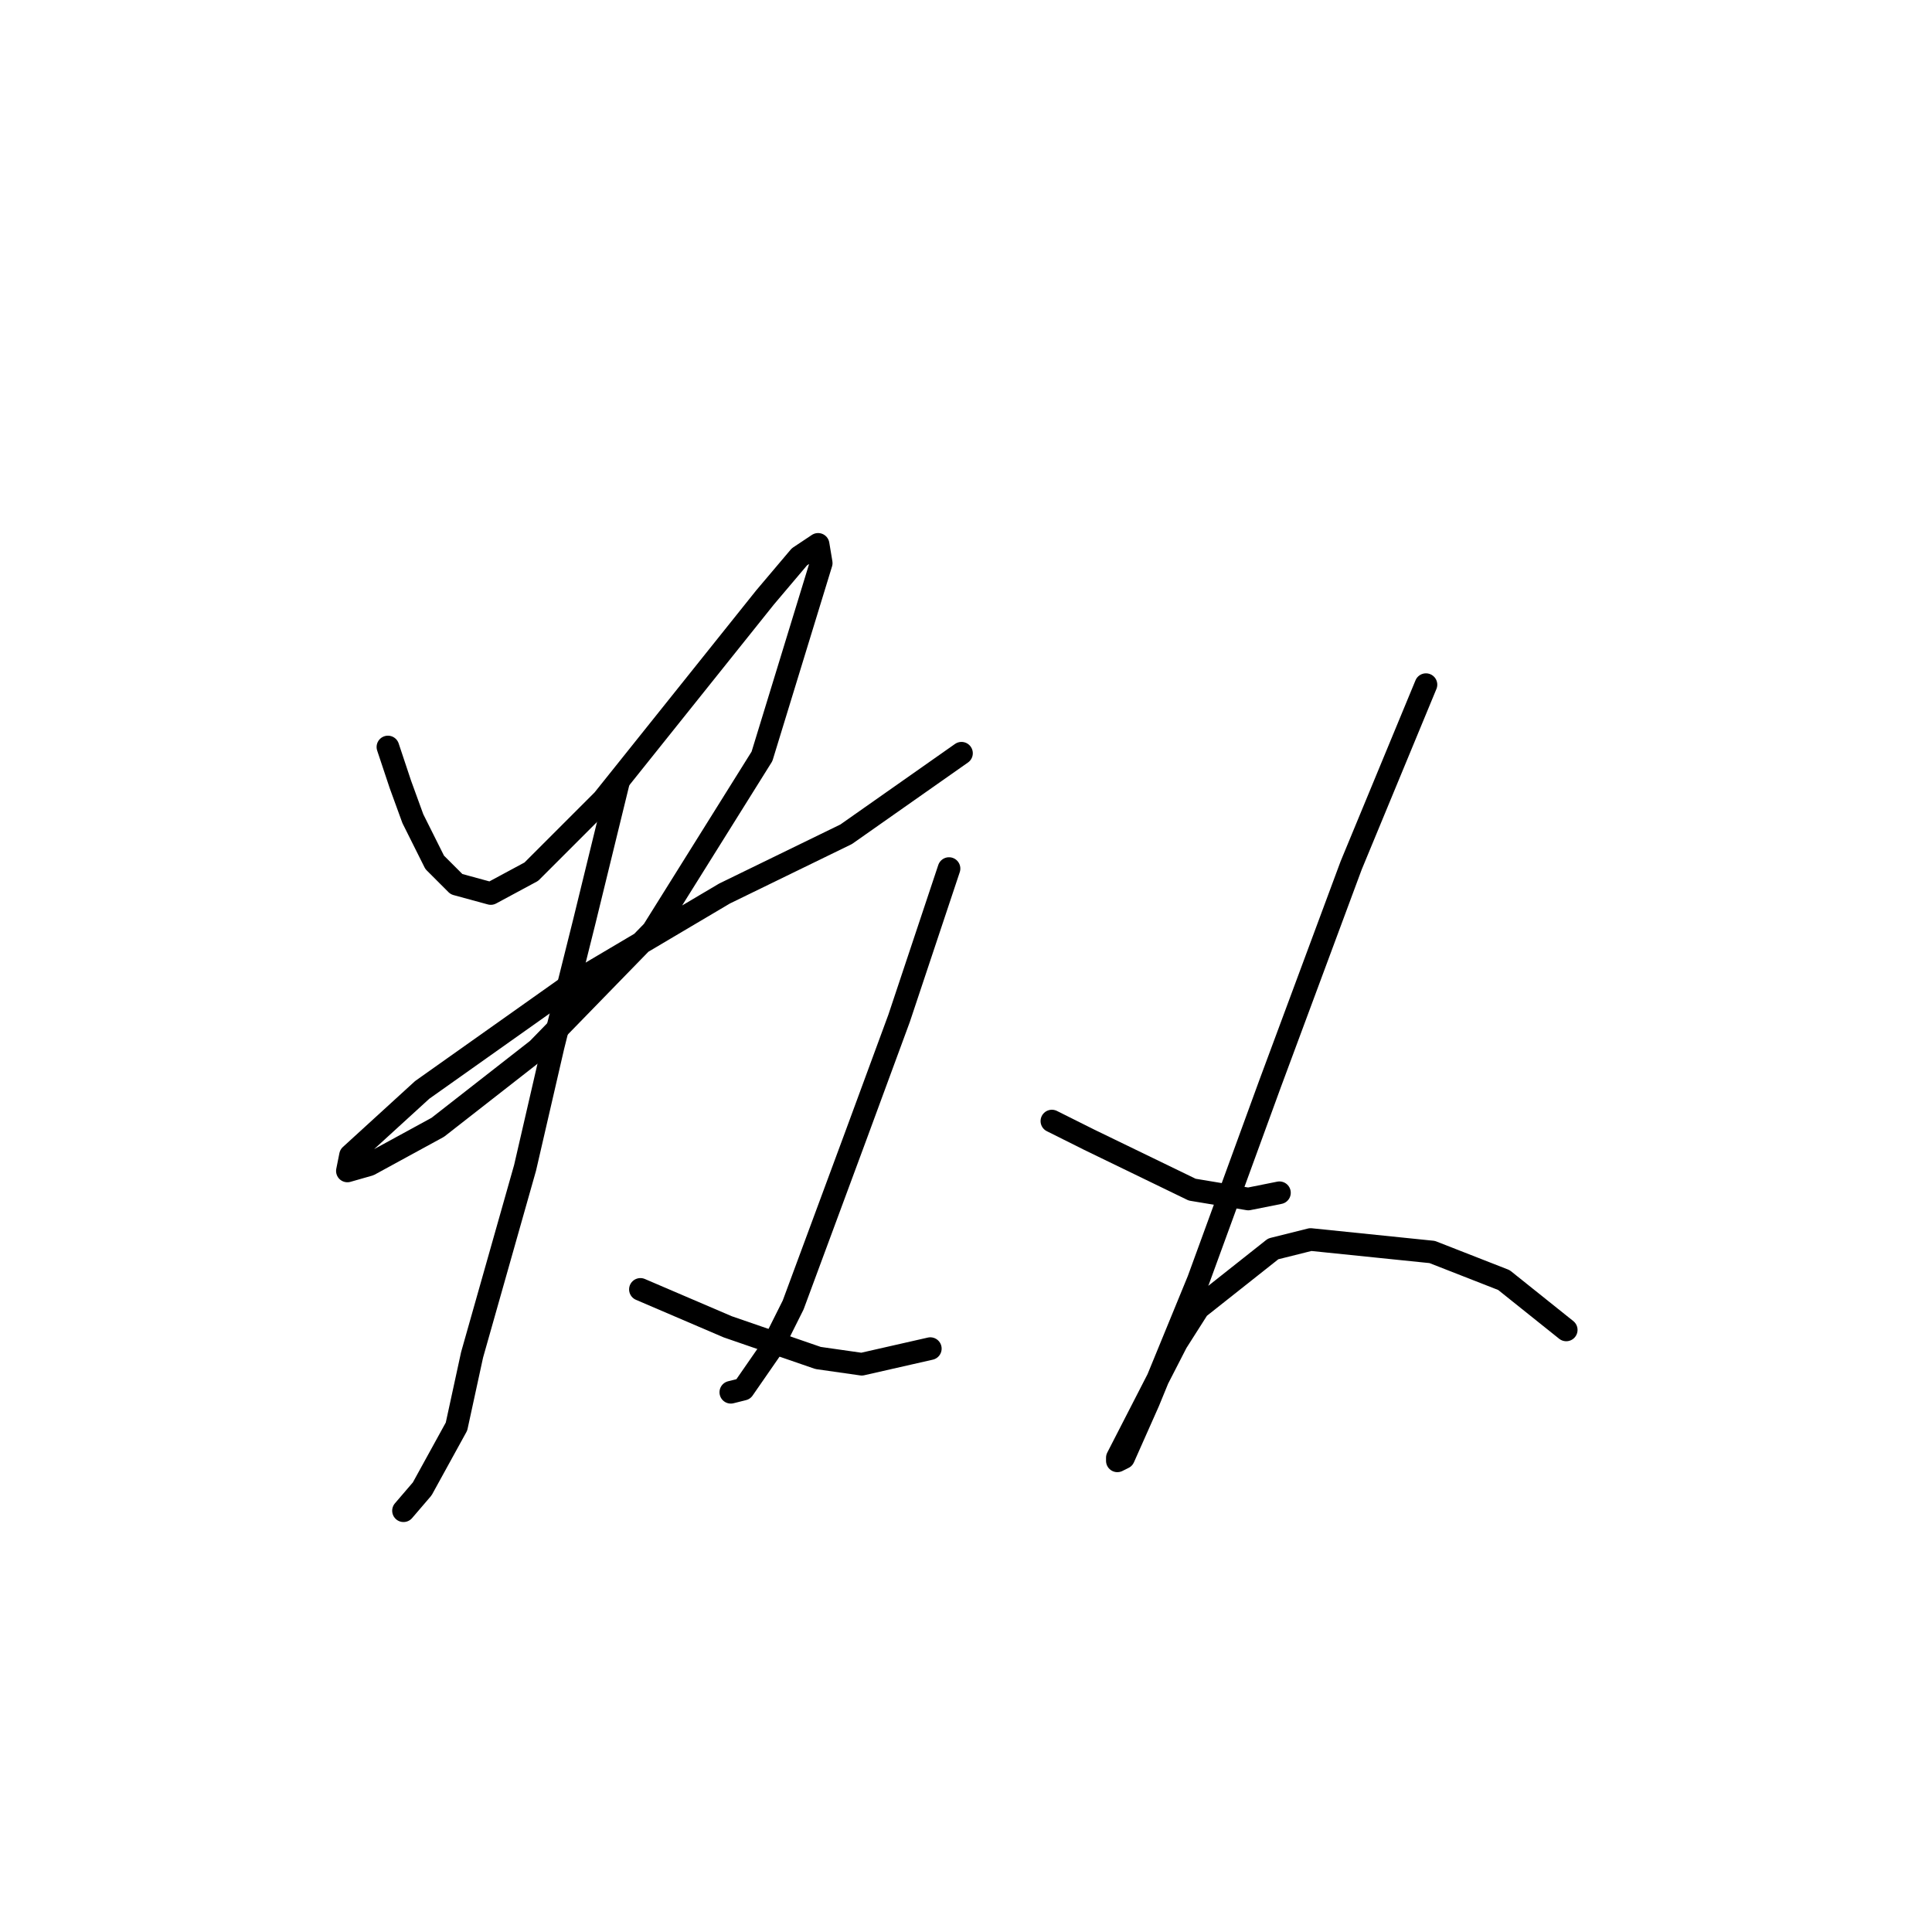 <?xml version="1.0" standalone="no"?>
    <svg width="256" height="256" xmlns="http://www.w3.org/2000/svg" version="1.1">
    <polyline stroke="black" stroke-width="3" stroke-linecap="round" fill="transparent" stroke-linejoin="round" points="51.401 98.981 53.053 103.938 54.706 108.481 57.597 114.264 60.488 117.155 65.032 118.394 70.401 115.503 79.902 106.003 93.119 89.481 101.38 79.155 105.924 73.785 108.402 72.133 108.815 74.611 100.967 100.22 86.51 123.351 71.228 139.047 58.01 149.373 48.923 154.33 46.031 155.156 46.445 153.091 55.945 144.416 75.771 130.373 96.01 118.394 112.119 110.546 127.402 99.807 127.402 99.807 " />
        <polyline stroke="black" stroke-width="3" stroke-linecap="round" fill="transparent" stroke-linejoin="round" points="81.967 103.525 77.423 122.112 73.293 138.634 69.575 154.743 62.553 179.526 60.488 189.026 55.945 197.287 53.466 200.178 53.466 200.178 " />
        <polyline stroke="black" stroke-width="3" stroke-linecap="round" fill="transparent" stroke-linejoin="round" points="84.858 170.852 96.424 175.808 108.402 179.939 114.185 180.765 123.272 178.7 123.272 178.7 " />
        <polyline stroke="black" stroke-width="3" stroke-linecap="round" fill="transparent" stroke-linejoin="round" points="125.75 115.09 119.141 134.916 113.359 150.612 105.098 172.917 102.206 178.7 98.489 184.069 96.837 184.482 96.837 184.482 " />
        <polyline stroke="black" stroke-width="3" stroke-linecap="round" fill="transparent" stroke-linejoin="round" points="139.381 148.547 144.337 151.025 157.968 157.634 165.403 158.873 169.533 158.047 169.533 158.047 " />
        <polyline stroke="black" stroke-width="3" stroke-linecap="round" fill="transparent" stroke-linejoin="round" points="188.947 90.72 179.034 114.677 168.294 143.59 158.794 169.613 152.185 185.721 148.881 193.156 148.055 193.569 148.055 193.156 155.903 177.874 158.794 173.33 168.707 165.482 173.664 164.243 189.773 165.895 199.273 169.613 207.534 176.221 207.534 176.221 " />
        </svg>